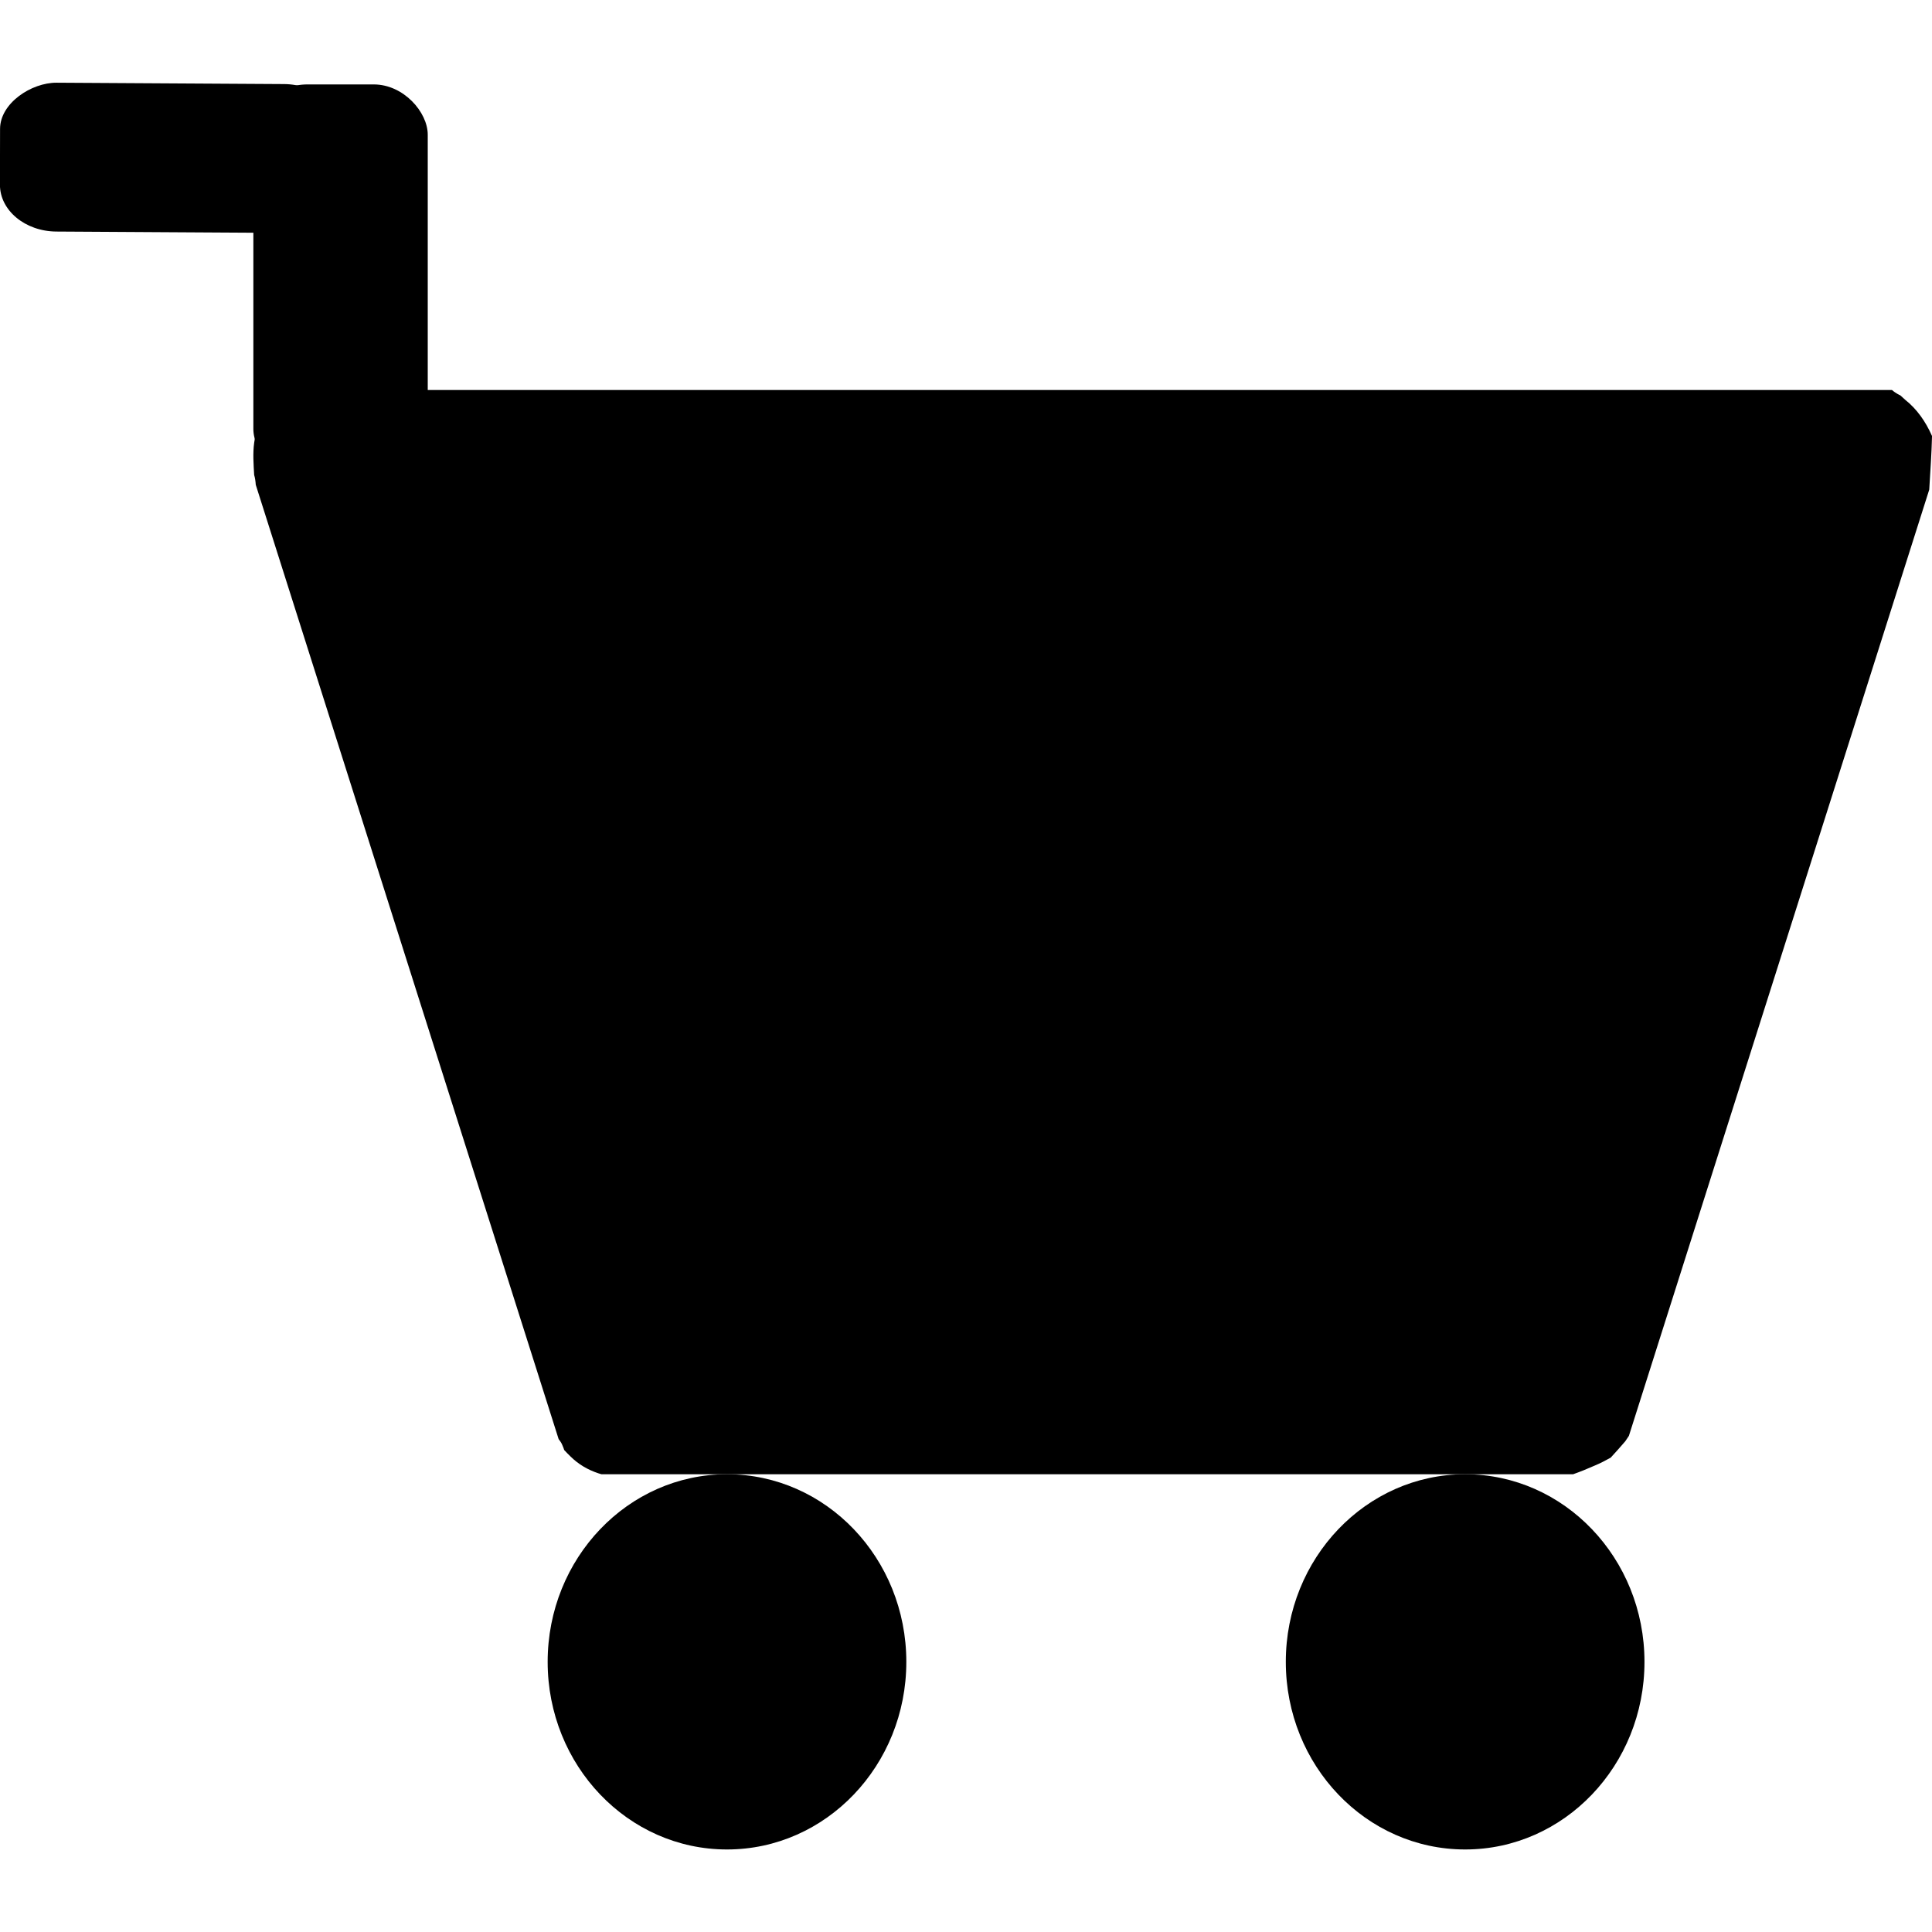 <?xml version="1.0" encoding="UTF-8" standalone="no"?>
<!-- Created with Inkscape (http://www.inkscape.org/) -->

<svg
   width="180"
   height="180"
   viewBox="0 0 180 180"
   version="1.1"
   id="svg1"
   xmlns="http://www.w3.org/2000/svg"
   xmlns:svg="http://www.w3.org/2000/svg">
  <defs
     id="defs1" />
  <g
     id="layer1">
    <path
       id="rect1"
       style="fill:#000000;stroke:#000000;stroke-width:0;stroke-linecap:square;stroke-linejoin:bevel"
       d="m 27.038,36.338 c -0.548,0.23 -1.095,0.464 -1.643,0.695 -0.293,0.467 -0.601,0.926 -0.848,1.419 -0.091,0.182 -0.161,0.376 -0.241,0.564 -0.275,0.682 -0.522,1.498 -0.624,2.229 -0.138,0.99 -0.057,2.01 -0.003,3.001 0.091,0.301 0.129,0.61 0.15,0.92 l 28.218,88.913 c 0.108,0.149 0.225,0.291 0.301,0.46 0.147,0.326 0.183,0.445 0.216,0.555 0.192,0.208 0.389,0.411 0.593,0.606 0.742,0.736 1.622,1.243 2.591,1.564 0.096,0.035 0.192,0.064 0.289,0.089 h 90.525 c 0.681,-0.24 1.349,-0.512 2.012,-0.807 0.513,-0.212 1.005,-0.468 1.49,-0.739 0.46,-0.499 0.913,-1.007 1.356,-1.523 0.114,-0.169 0.227,-0.339 0.341,-0.508 l 27.98,-88.15 c 0.002,-0.039 0.007,-0.077 0.009,-0.116 0.097,-1.627 0.212,-3.256 0.253,-4.886 -0.007,-0.015 -0.013,-0.03 -0.02,-0.045 -0.573,-1.29 -1.383,-2.462 -2.472,-3.325 -0.876,-0.782 -0.084,-0.138 -0.953,-0.695 -0.102,-0.066 -0.192,-0.151 -0.289,-0.223 z" />
    <ellipse
       style="fill:#000000;stroke:#000000;stroke-width:0;stroke-linecap:square;stroke-linejoin:bevel"
       id="path3"
       cx="67.732"
       cy="154.832"
       rx="16.708"
       ry="17.479" />
    <ellipse
       style="fill:#000000;stroke:#000000;stroke-width:0;stroke-linecap:square;stroke-linejoin:bevel"
       id="path3-1"
       cx="136.504"
       cy="154.832"
       rx="16.708"
       ry="17.479" />
    <rect
       style="fill:#000000;stroke:#000000;stroke-width:0;stroke-linecap:square;stroke-linejoin:bevel"
       id="rect41"
       width="16.247"
       height="36.788"
       x="23.605"
       y="7.866"
       ry="4.682"
       rx="5.031" />
    <rect
       style="fill:#000000;stroke:#000000;stroke-width:0;stroke-linecap:square;stroke-linejoin:bevel"
       id="rect41-2"
       width="13.867"
       height="31.712"
       x="-21.541"
       y="0.029"
       ry="5.265"
       rx="4.333"
       transform="matrix(0.002,-1,1,0.006,0,0)" />
  </g>
</svg>
